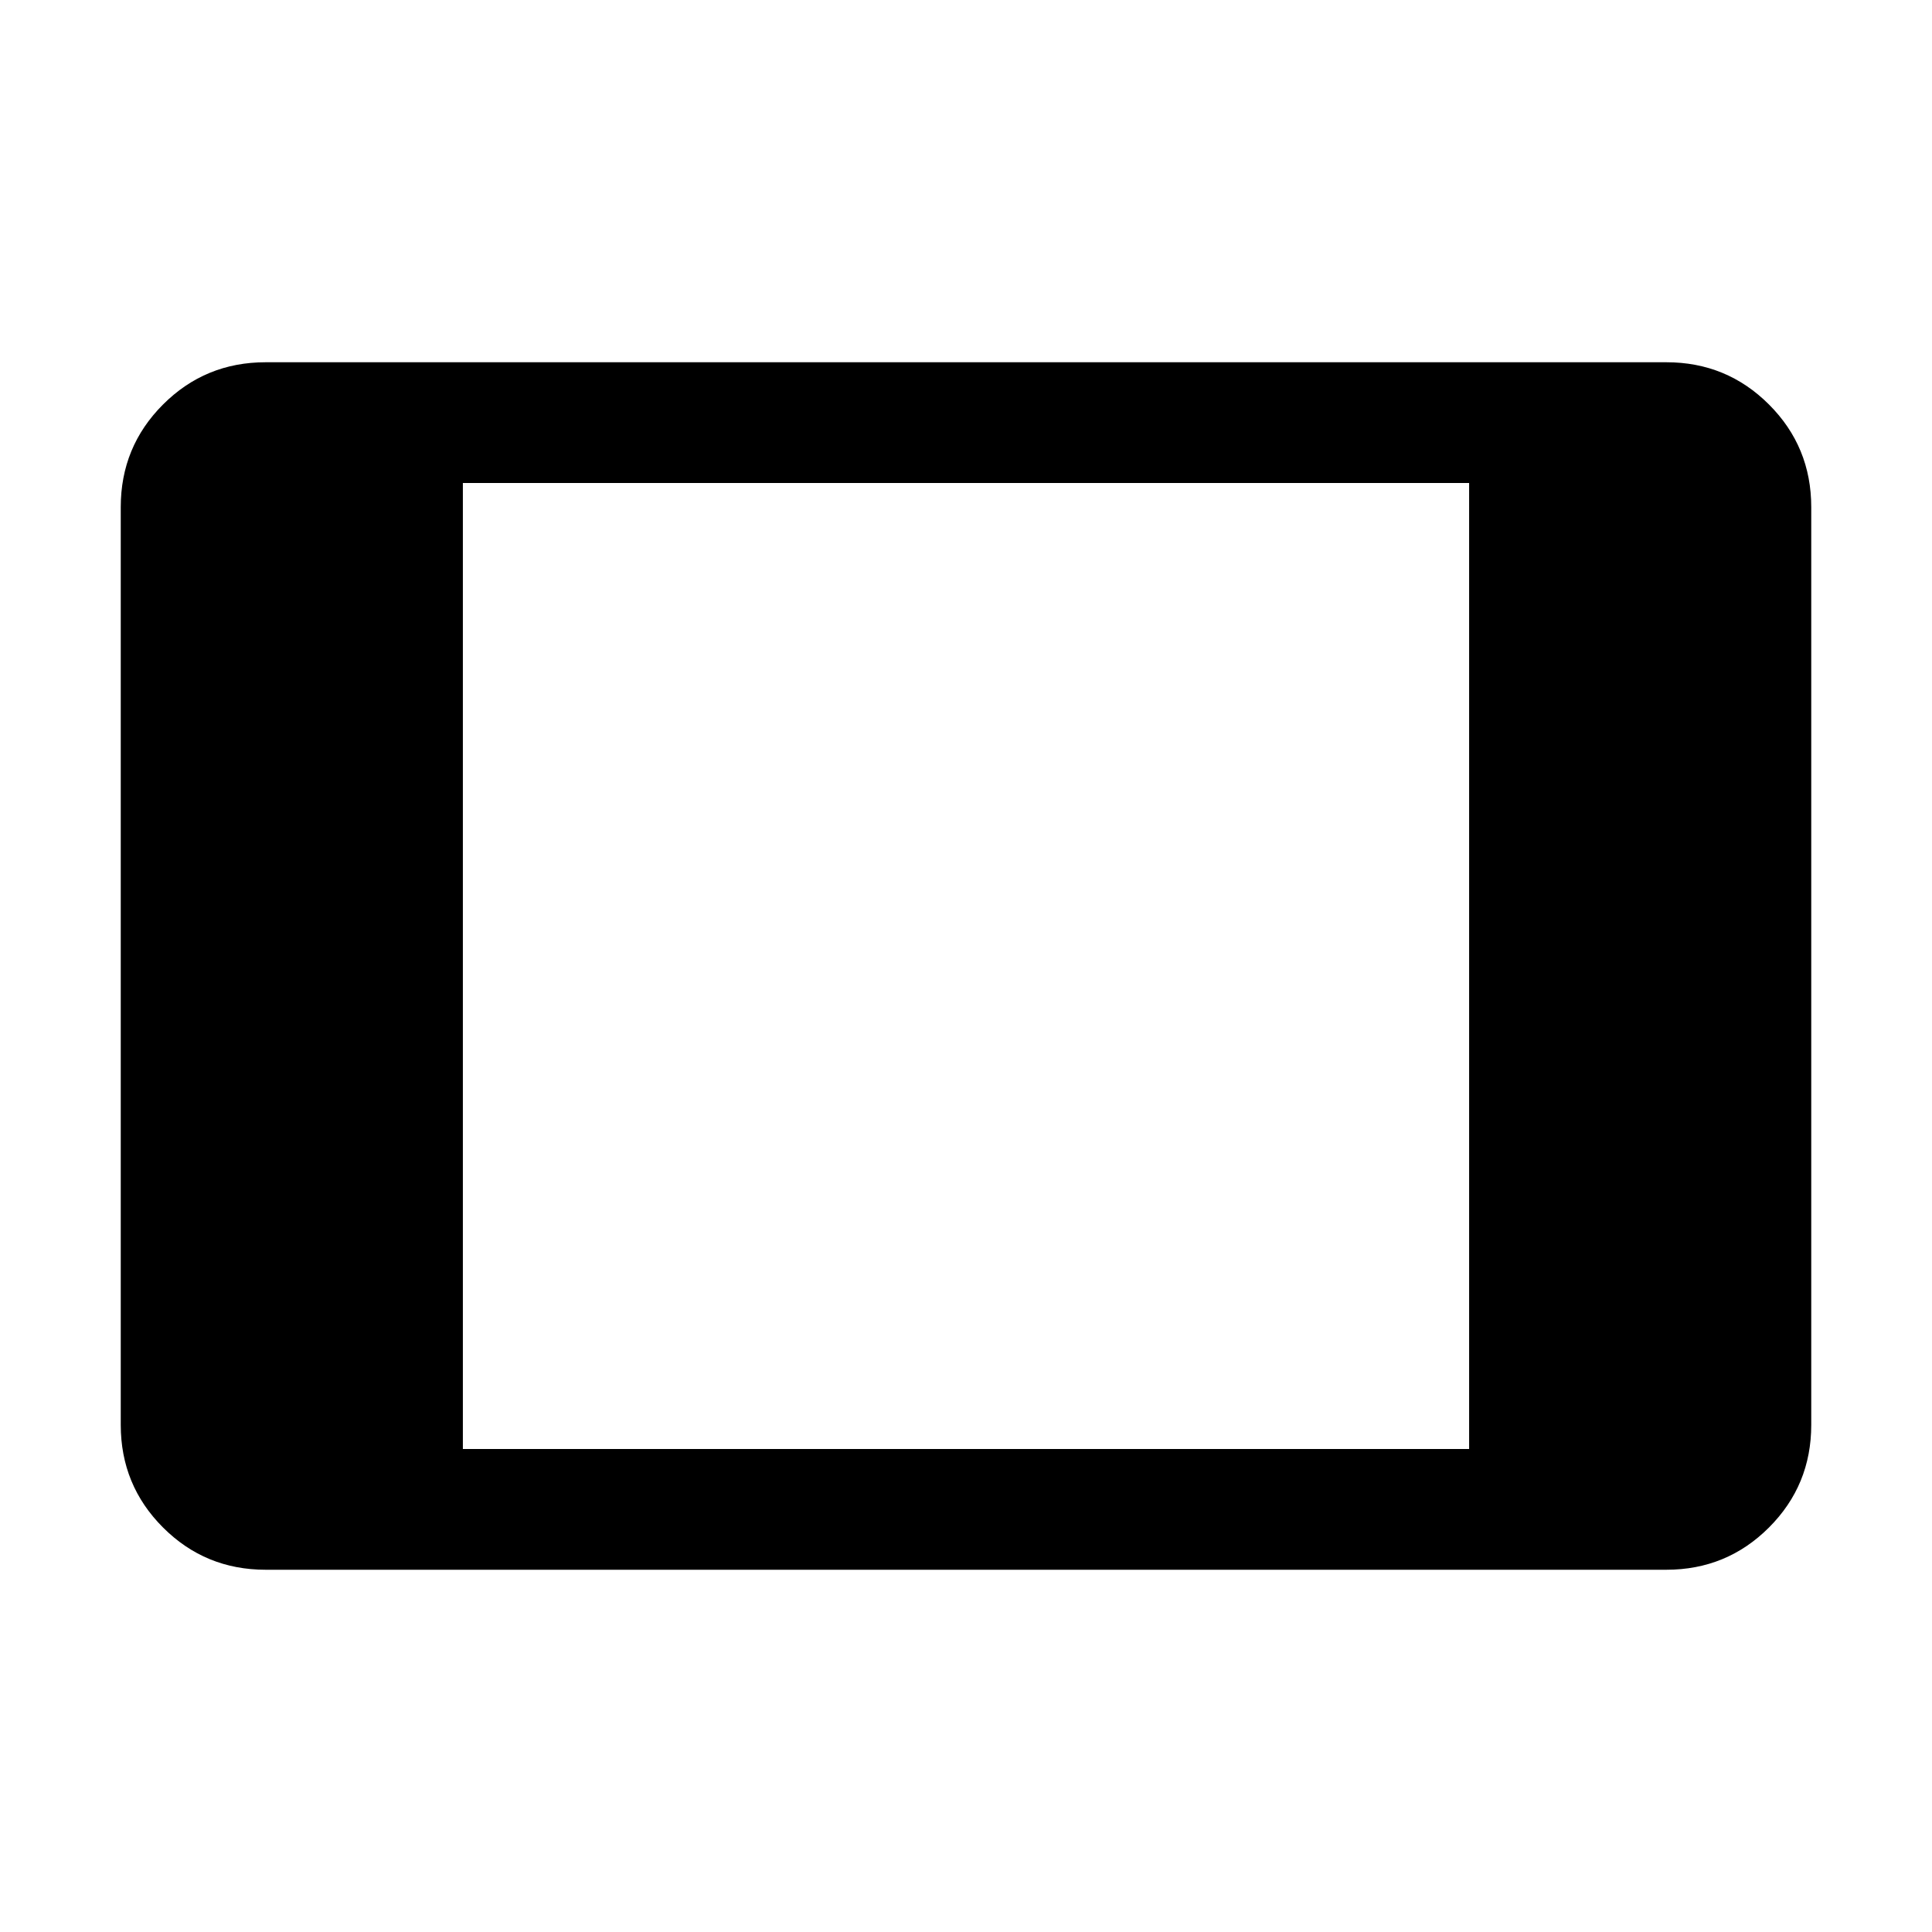 <svg xmlns="http://www.w3.org/2000/svg" viewBox="0 0 24 24"><path d="M3.3 19.5q-.75 0-1.275-.525Q1.5 18.45 1.5 17.7V6.3q0-.75.525-1.275Q2.55 4.5 3.3 4.5h17.4q.75 0 1.275.525.525.525.525 1.275v11.4q0 .75-.525 1.275-.525.525-1.275.525ZM5.75 18h12.5V6H5.75Z"/></svg>